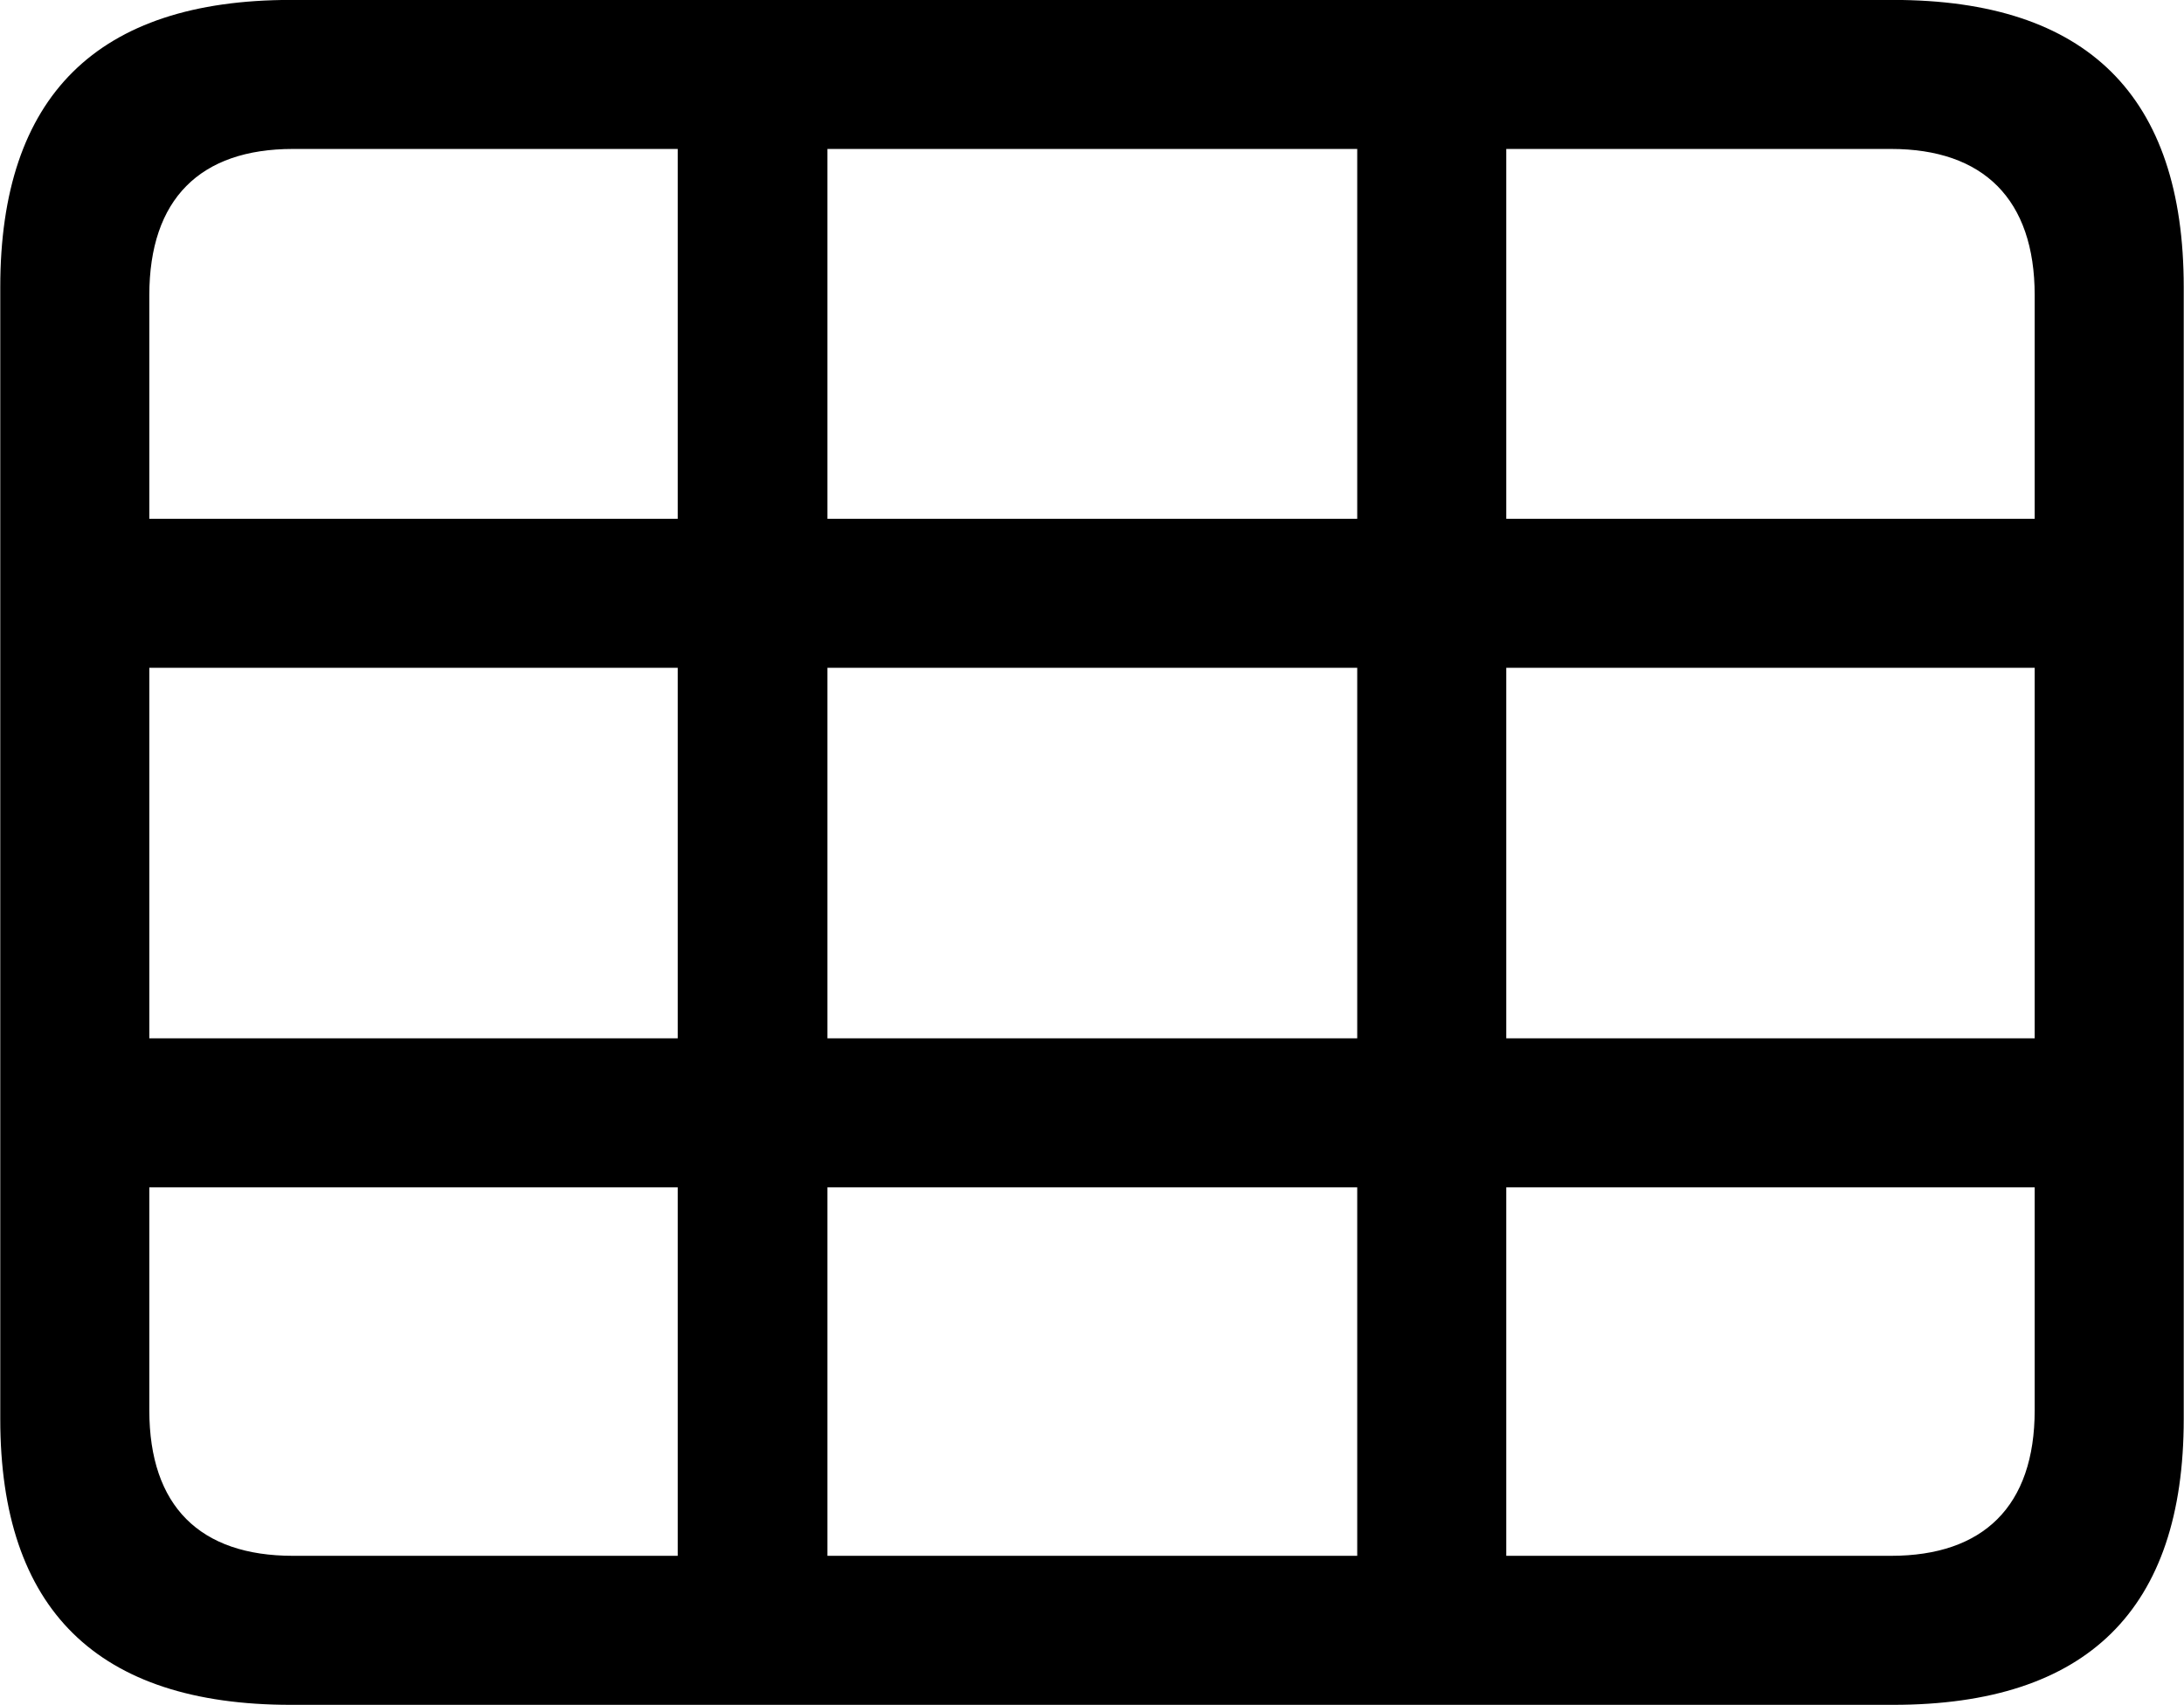 
<svg
    viewBox="0 0 32.238 25.17"
    xmlns="http://www.w3.org/2000/svg"
>
    <path
        fill="inherit"
        d="M4.294 25.169H27.944C30.814 25.169 32.234 23.759 32.234 20.949V4.239C32.234 1.419 30.814 -0.001 27.944 -0.001H4.294C1.434 -0.001 0.004 1.419 0.004 4.239V20.949C0.004 23.759 1.434 25.169 4.294 25.169ZM2.204 4.359C2.204 2.939 2.954 2.199 4.324 2.199H10.004V7.659H2.204ZM12.214 7.659V2.199H20.034V7.659ZM27.914 2.199C29.274 2.199 30.034 2.939 30.034 4.359V7.659H22.234V2.199ZM2.204 15.329V9.859H10.004V15.329ZM12.214 15.329V9.859H20.034V15.329ZM22.234 15.329V9.859H30.034V15.329ZM4.324 22.969C2.954 22.969 2.204 22.239 2.204 20.819V17.529H10.004V22.969ZM12.214 22.969V17.529H20.034V22.969ZM30.034 20.819C30.034 22.239 29.274 22.969 27.914 22.969H22.234V17.529H30.034Z"
        fillRule="evenodd"
        clipRule="evenodd"
    />
</svg>
        
